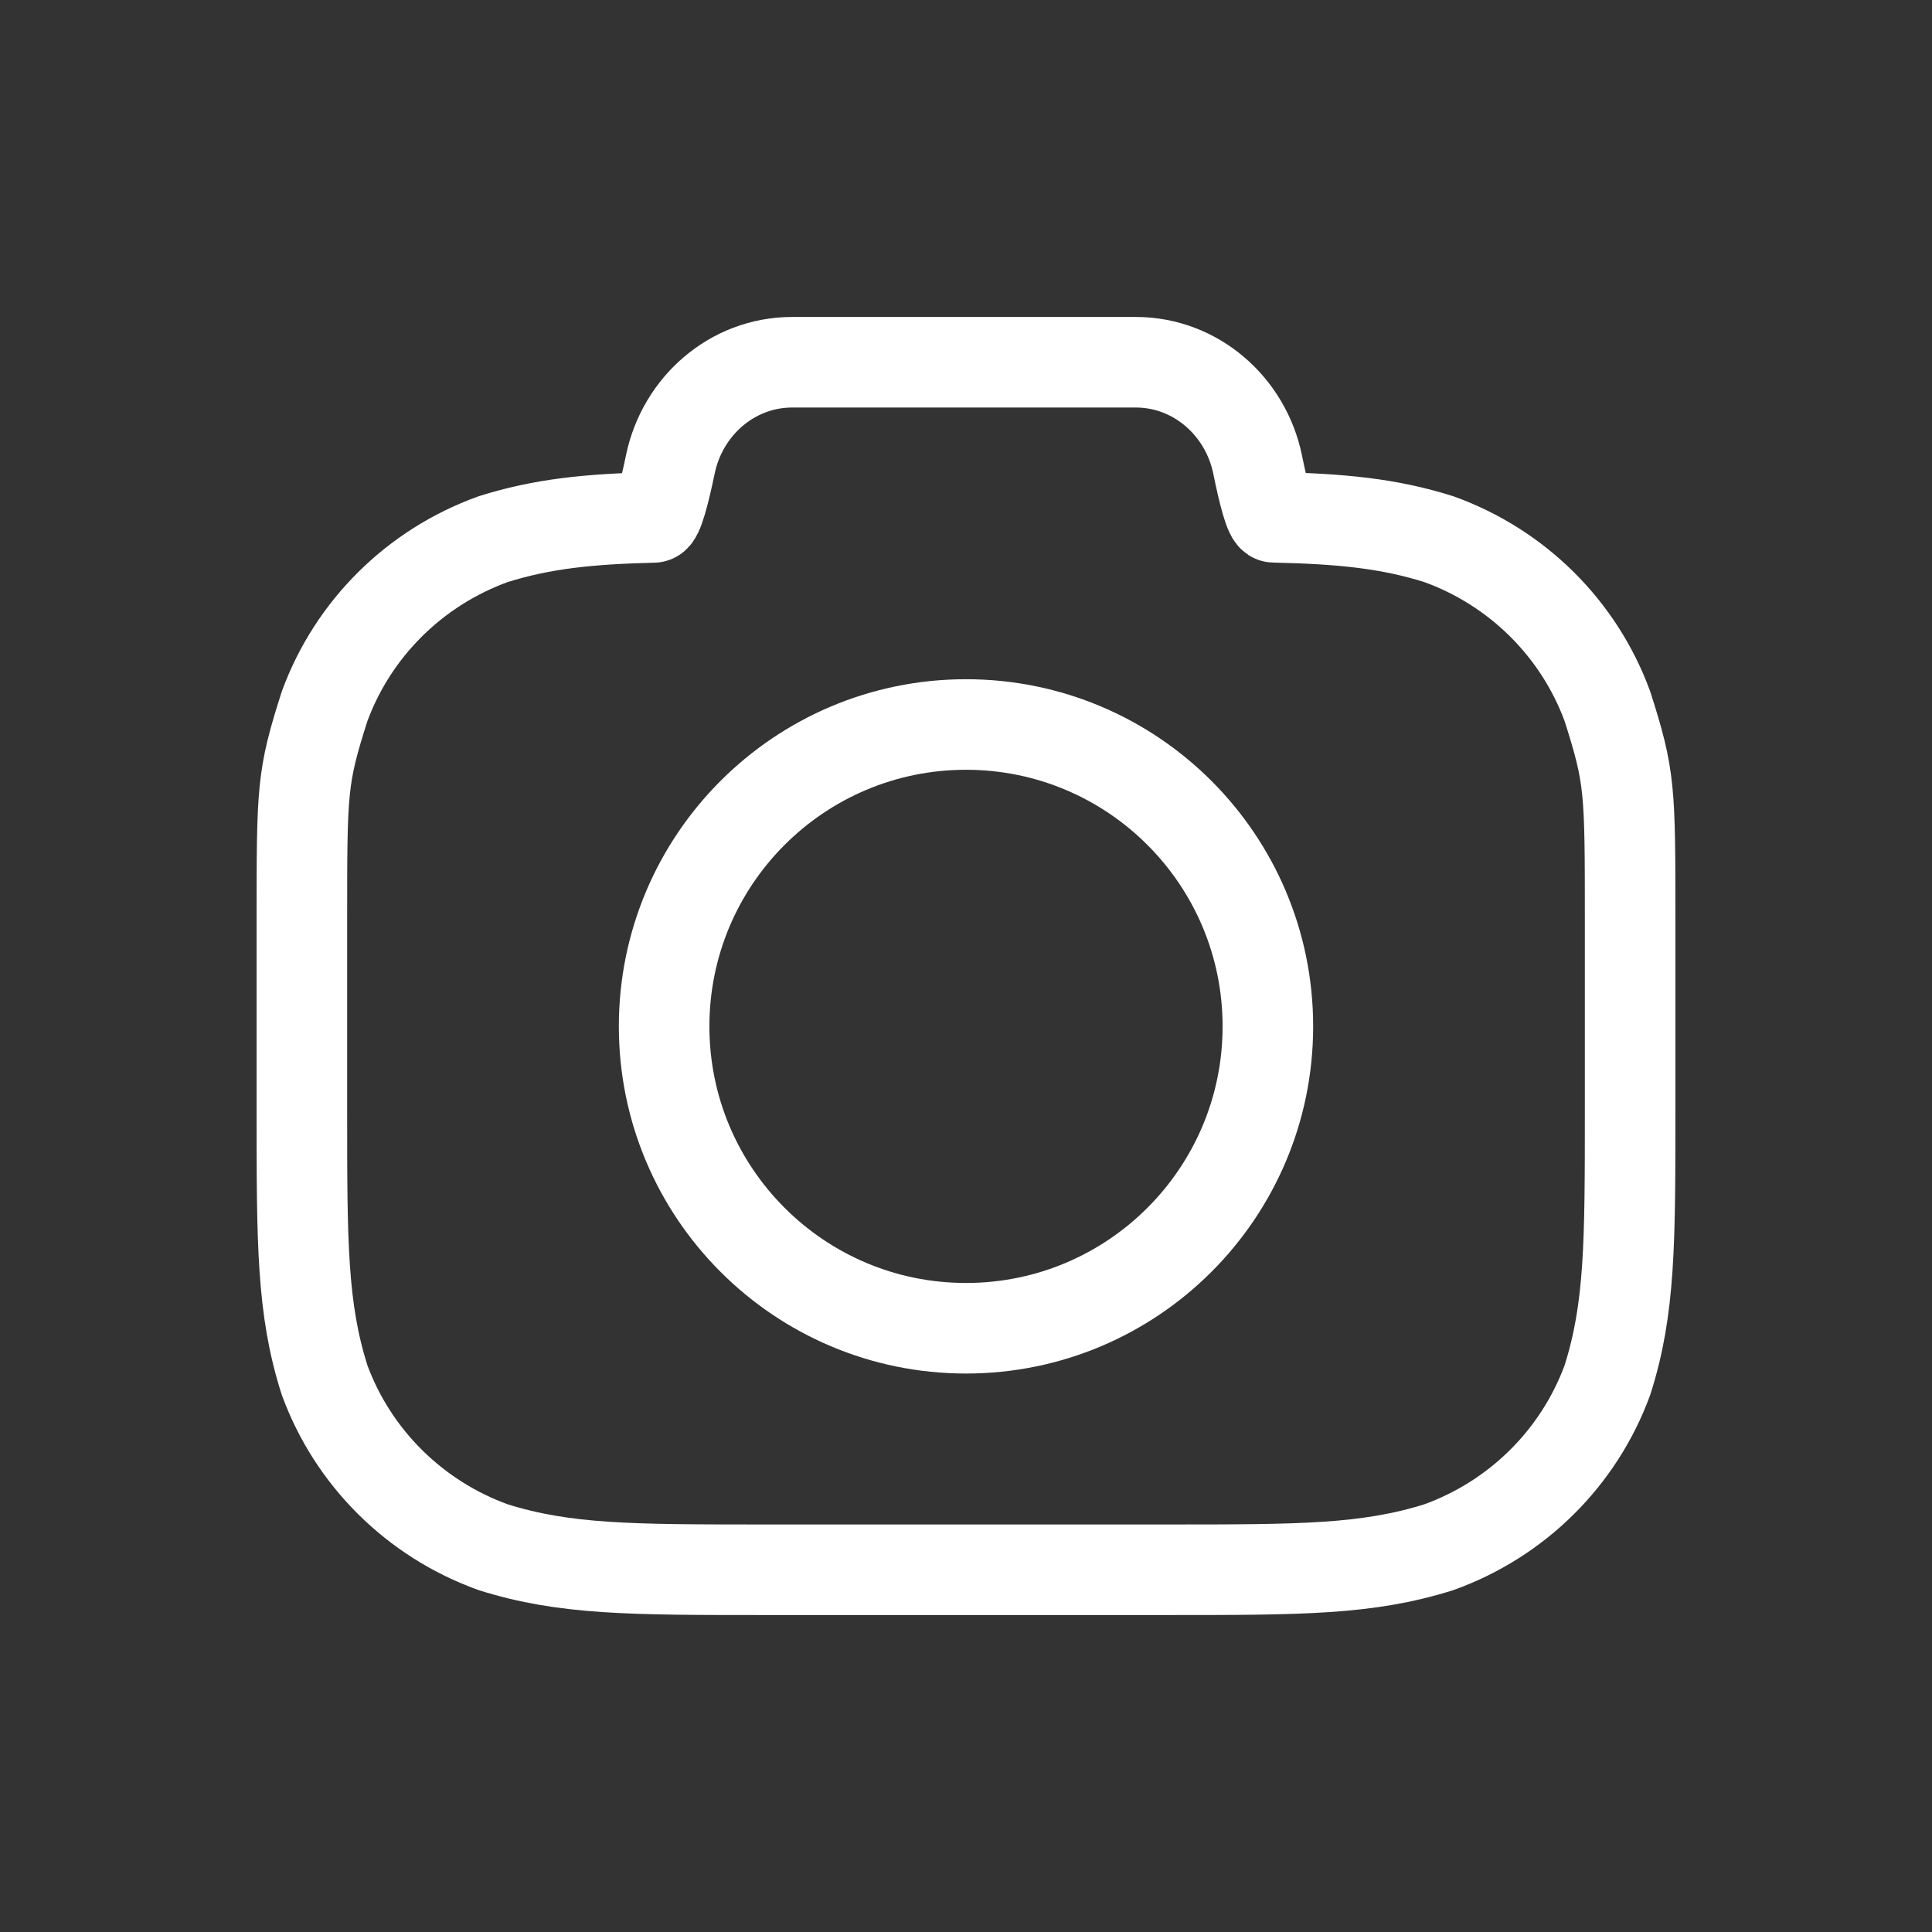 <svg width="32" height="32" viewBox="0 0 32 32" fill="none" xmlns="http://www.w3.org/2000/svg">
<rect x="0" y="0" width="32" height="32" fill="#333333" stroke="none"/>
<g id="ic_camera_line">
<path id="Mask" fill-rule="evenodd" clip-rule="evenodd" d="M18.413 6C18.504 6 18.647 6 18.817 6C19.805 6.002 20.633 6.728 20.831 7.697C20.928 8.174 21.029 8.567 21.099 8.568C22.23 8.593 23.011 8.672 23.831 8.93C25.13 9.398 26.152 10.412 26.624 11.699C27 12.878 27 13.065 27 15.255V18.393C27 20.584 27 21.678 26.624 22.858C26.152 24.145 25.13 25.159 23.831 25.627C22.642 26 21.538 26 19.33 26H12.67C10.461 26 9.357 26 8.169 25.627C6.871 25.159 5.848 24.145 5.376 22.858C5 21.678 5 20.584 5 18.393V15.255C5 13.065 5 12.878 5.376 11.699C5.848 10.412 6.871 9.398 8.169 8.93C8.971 8.678 9.736 8.596 10.827 8.57C10.899 8.568 11.003 8.172 11.103 7.691C11.303 6.725 12.129 6.002 13.115 6C13.313 6 13.481 6 13.587 6H18.413Z" stroke="white" stroke-width="1.5" stroke-linecap="round" stroke-linejoin="round"/>
<path id="Oval 53" fill-rule="evenodd" clip-rule="evenodd" d="M16 22C18.761 22 21 19.761 21 17C21 14.239 18.761 12 16 12C13.239 12 11 14.239 11 17C11 19.761 13.239 22 16 22Z" stroke="white" stroke-width="1.5" stroke-linecap="round" stroke-linejoin="round"/>
</g>
</svg>
